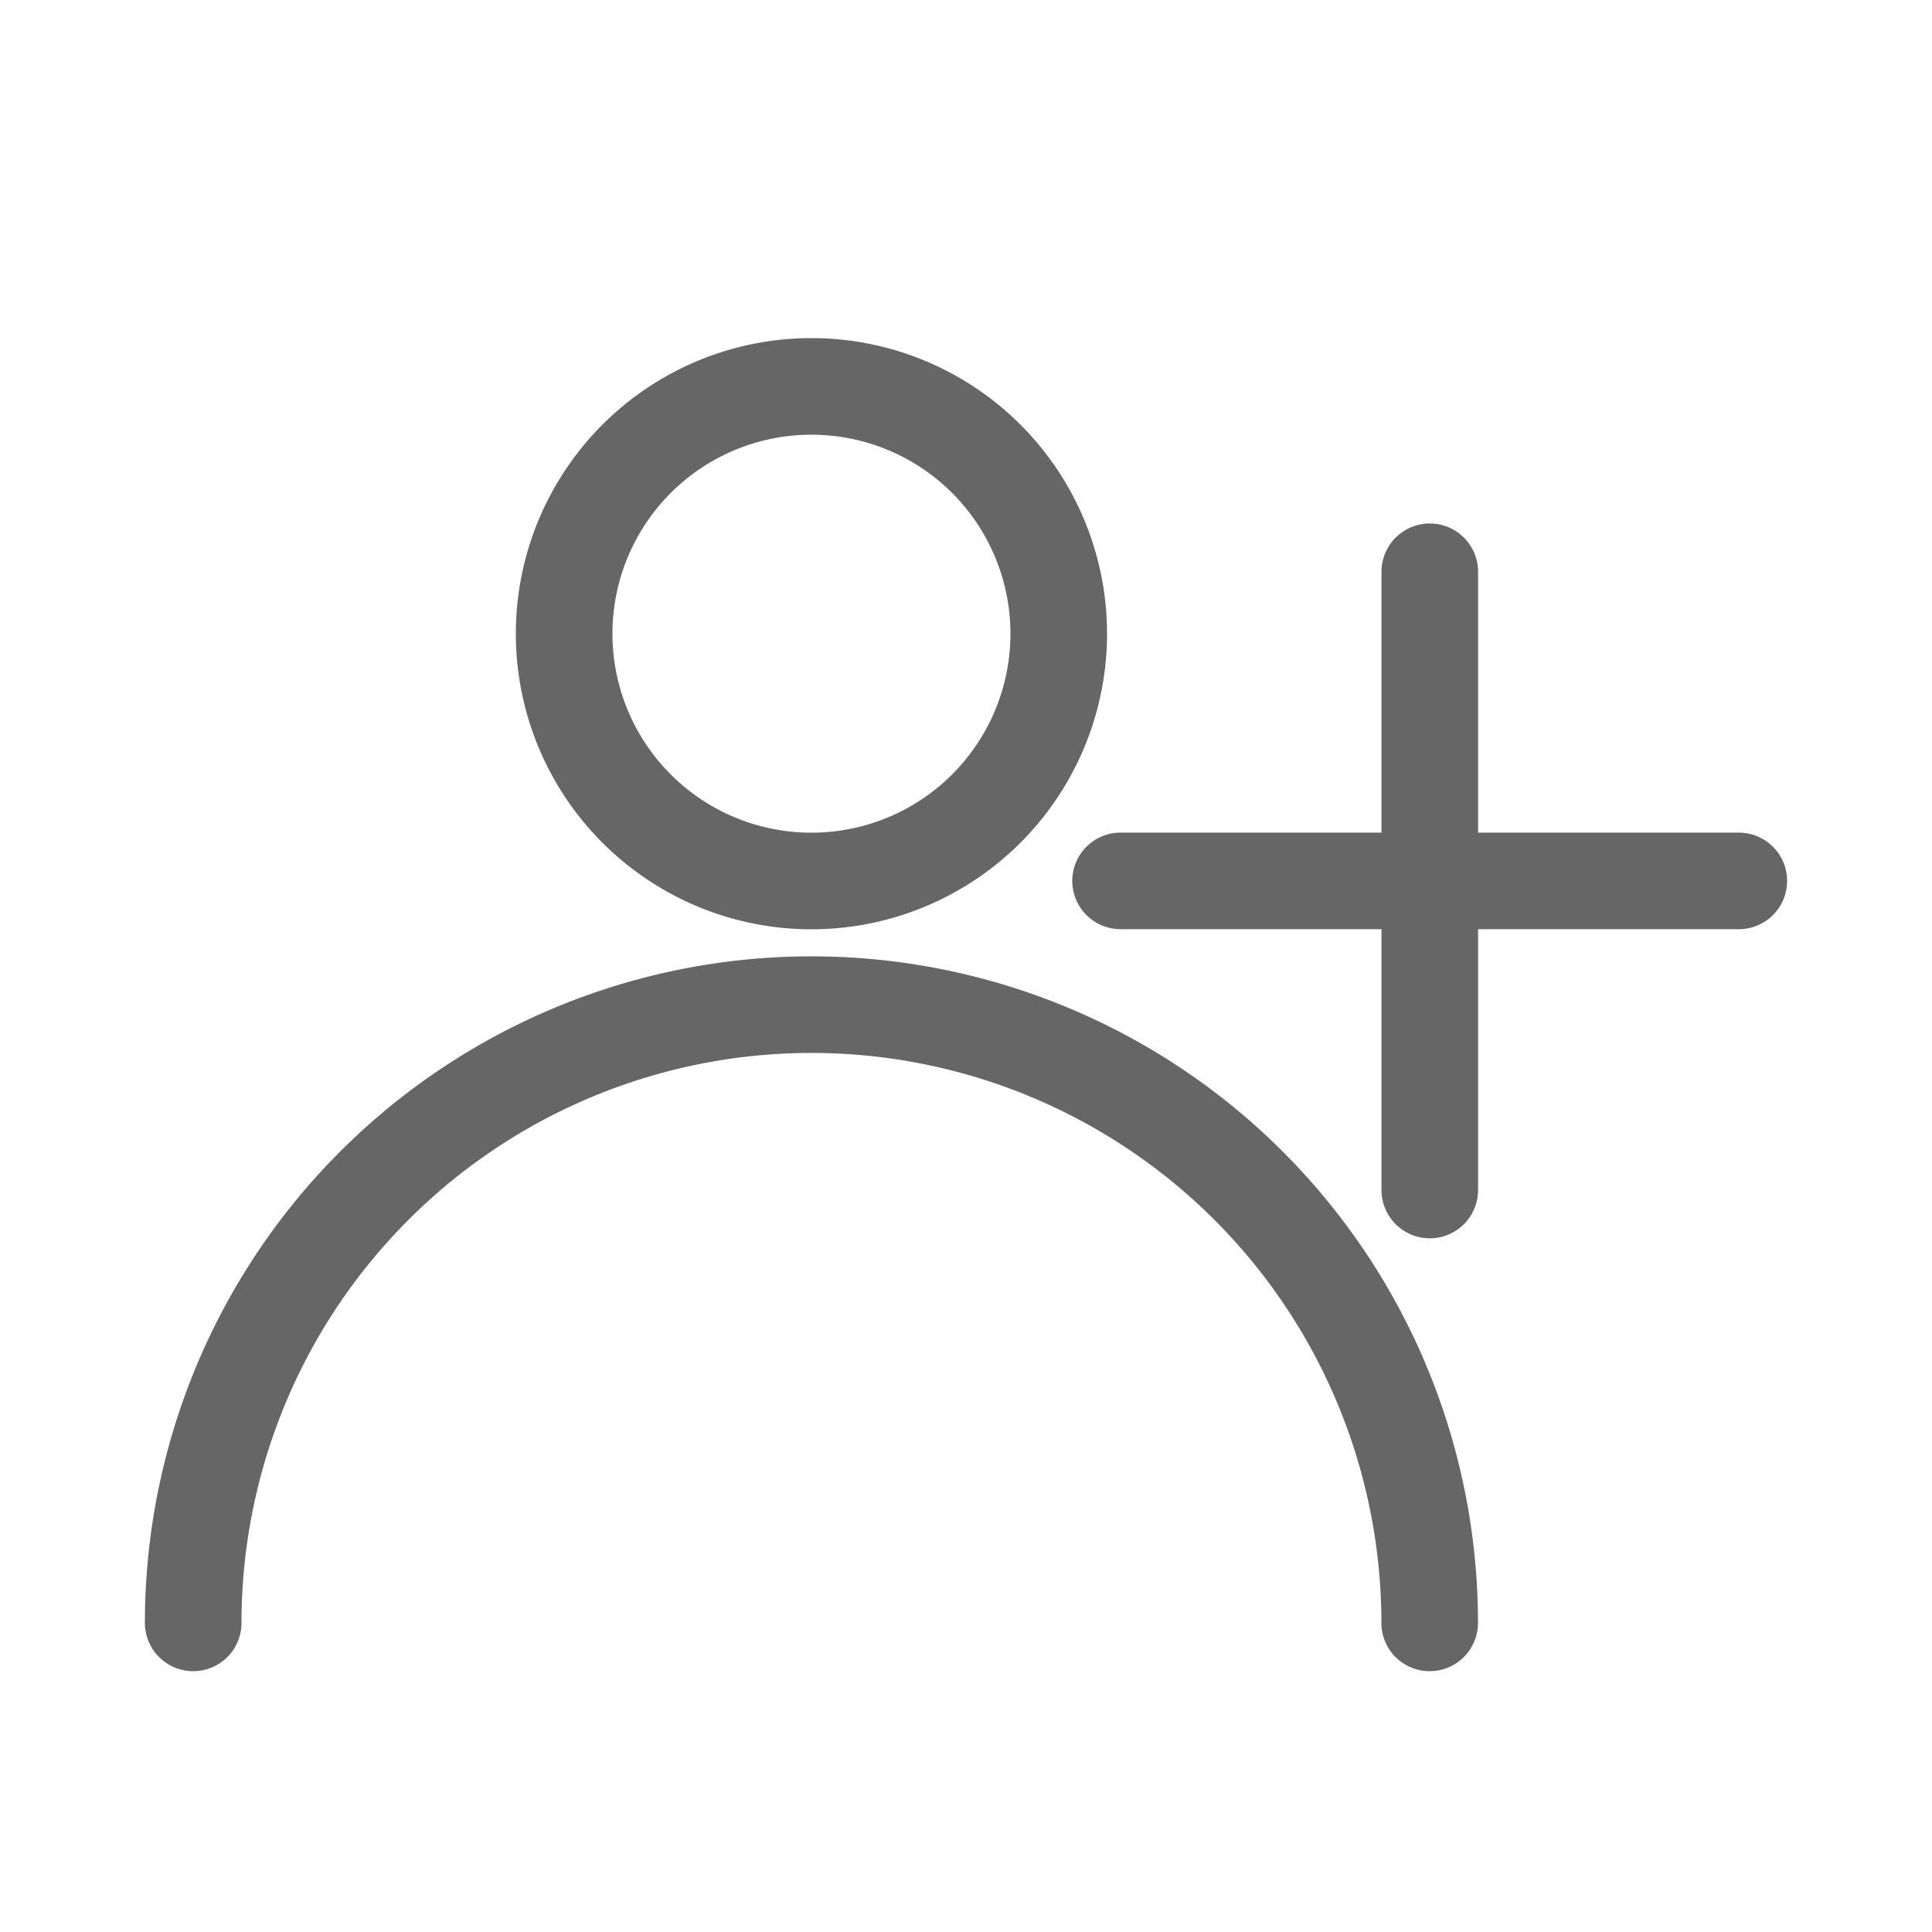 <svg id="ic_useradd" xmlns="http://www.w3.org/2000/svg" xmlns:xlink="http://www.w3.org/1999/xlink" width="20" height="20" viewBox="0 0 20 20">
  <defs>
    <clipPath id="clip-path">
      <rect id="사각형_1599" data-name="사각형 1599" width="20" height="20" transform="translate(0 0)" fill="none"/>
    </clipPath>
  </defs>
  <g id="그룹_1390" data-name="그룹 1390" clip-path="url(#clip-path)">
    <g id="그룹_1392" data-name="그룹 1392" transform="translate(1.5 3.5)">
      <path id="패스_1166" data-name="패스 1166" d="M9.46,3.06A2.56,2.56,0,1,1,6.9.5,2.56,2.56,0,0,1,9.46,3.06Z" fill="none" stroke="#666" stroke-linecap="round" stroke-linejoin="round" stroke-width="1"/>
      <path id="패스_1167" data-name="패스 1167" d="M.5,13.3a6.4,6.4,0,0,1,12.8,0" fill="none" stroke="#666" stroke-linecap="round" stroke-linejoin="round" stroke-width="1"/>
      <line id="선_763" data-name="선 763" x1="6.4" transform="translate(10.1 5.619)" fill="none" stroke="#666" stroke-linecap="round" stroke-linejoin="round" stroke-width="1"/>
      <line id="선_764" data-name="선 764" y2="6.4" transform="translate(13.301 2.419)" fill="none" stroke="#666" stroke-linecap="round" stroke-linejoin="round" stroke-width="1"/>
    </g>
  </g>
</svg>
